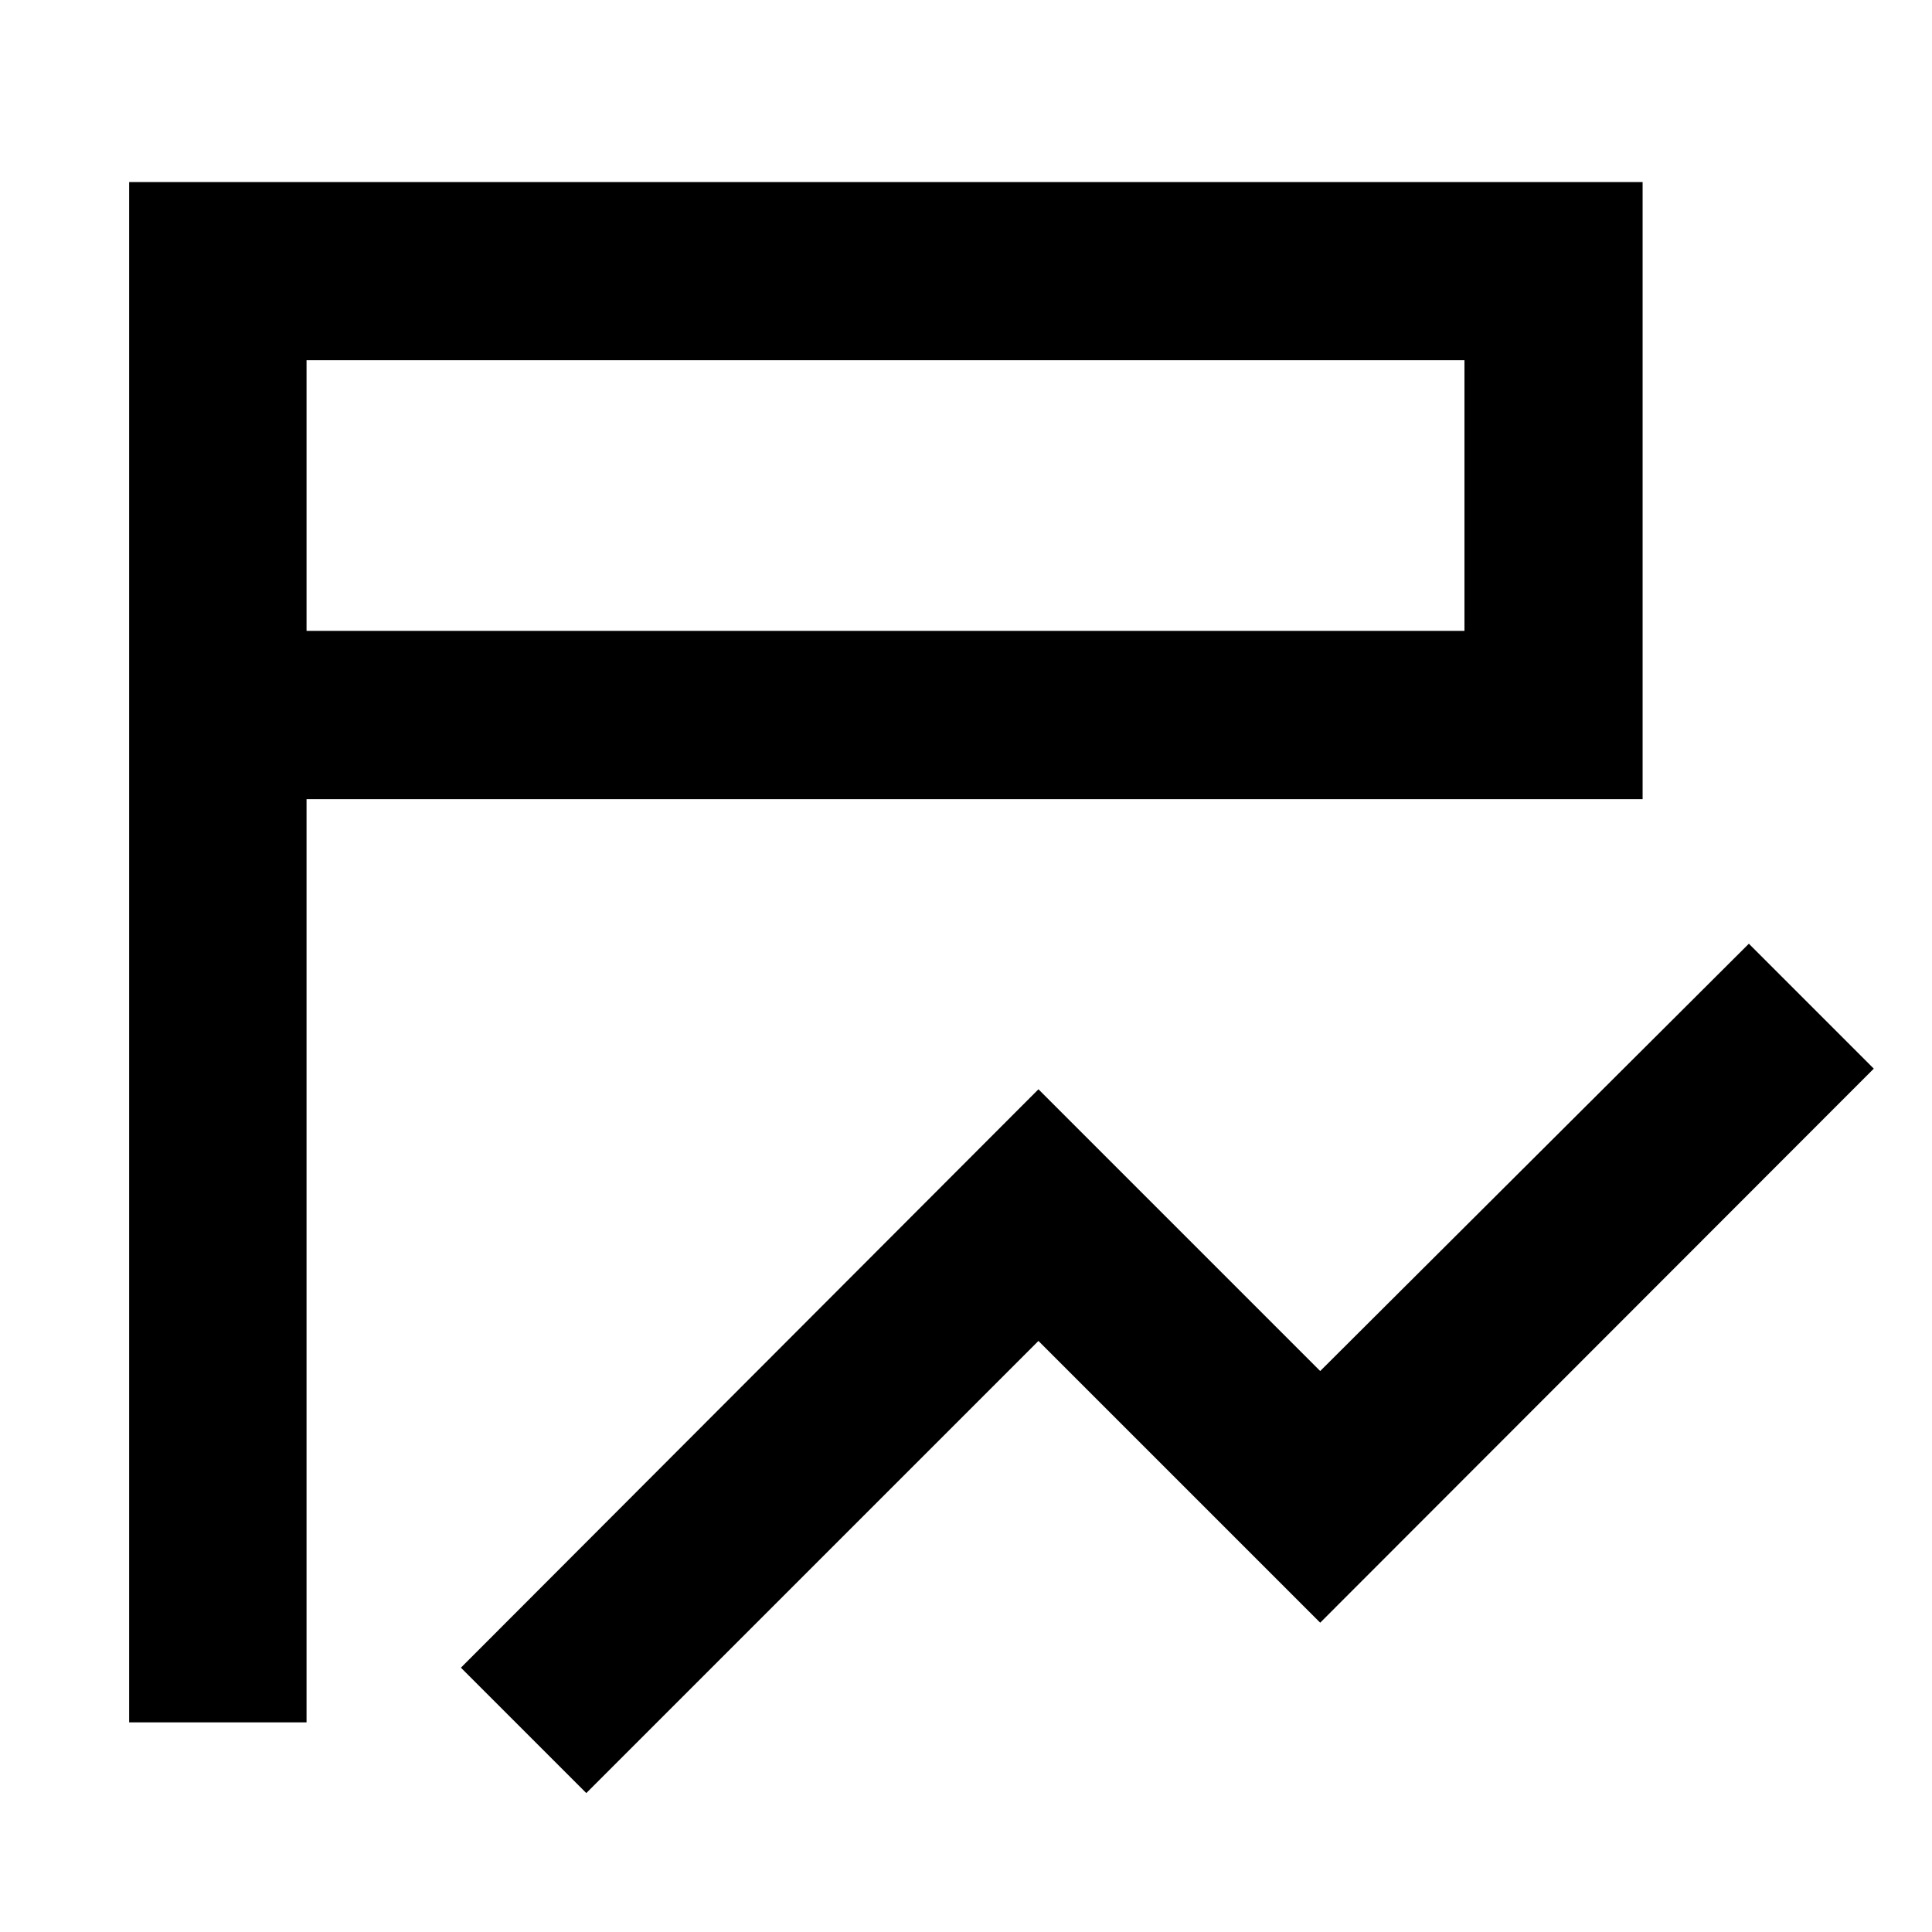 <svg xmlns="http://www.w3.org/2000/svg" height="40" viewBox="0 96 960 960" width="40"><path d="m291.333 986.972-62.305-62.305L516 637.26l140 140 213-212.333L931.073 627 656 902.305l-140-140-224.667 224.667Zm-139.014-35.145H64.173V186.463h752.031v306.638H152.319v458.726Zm0-542.349h575.362V274.985H152.319v134.493Zm0 0V274.985v134.493Z"/></svg>